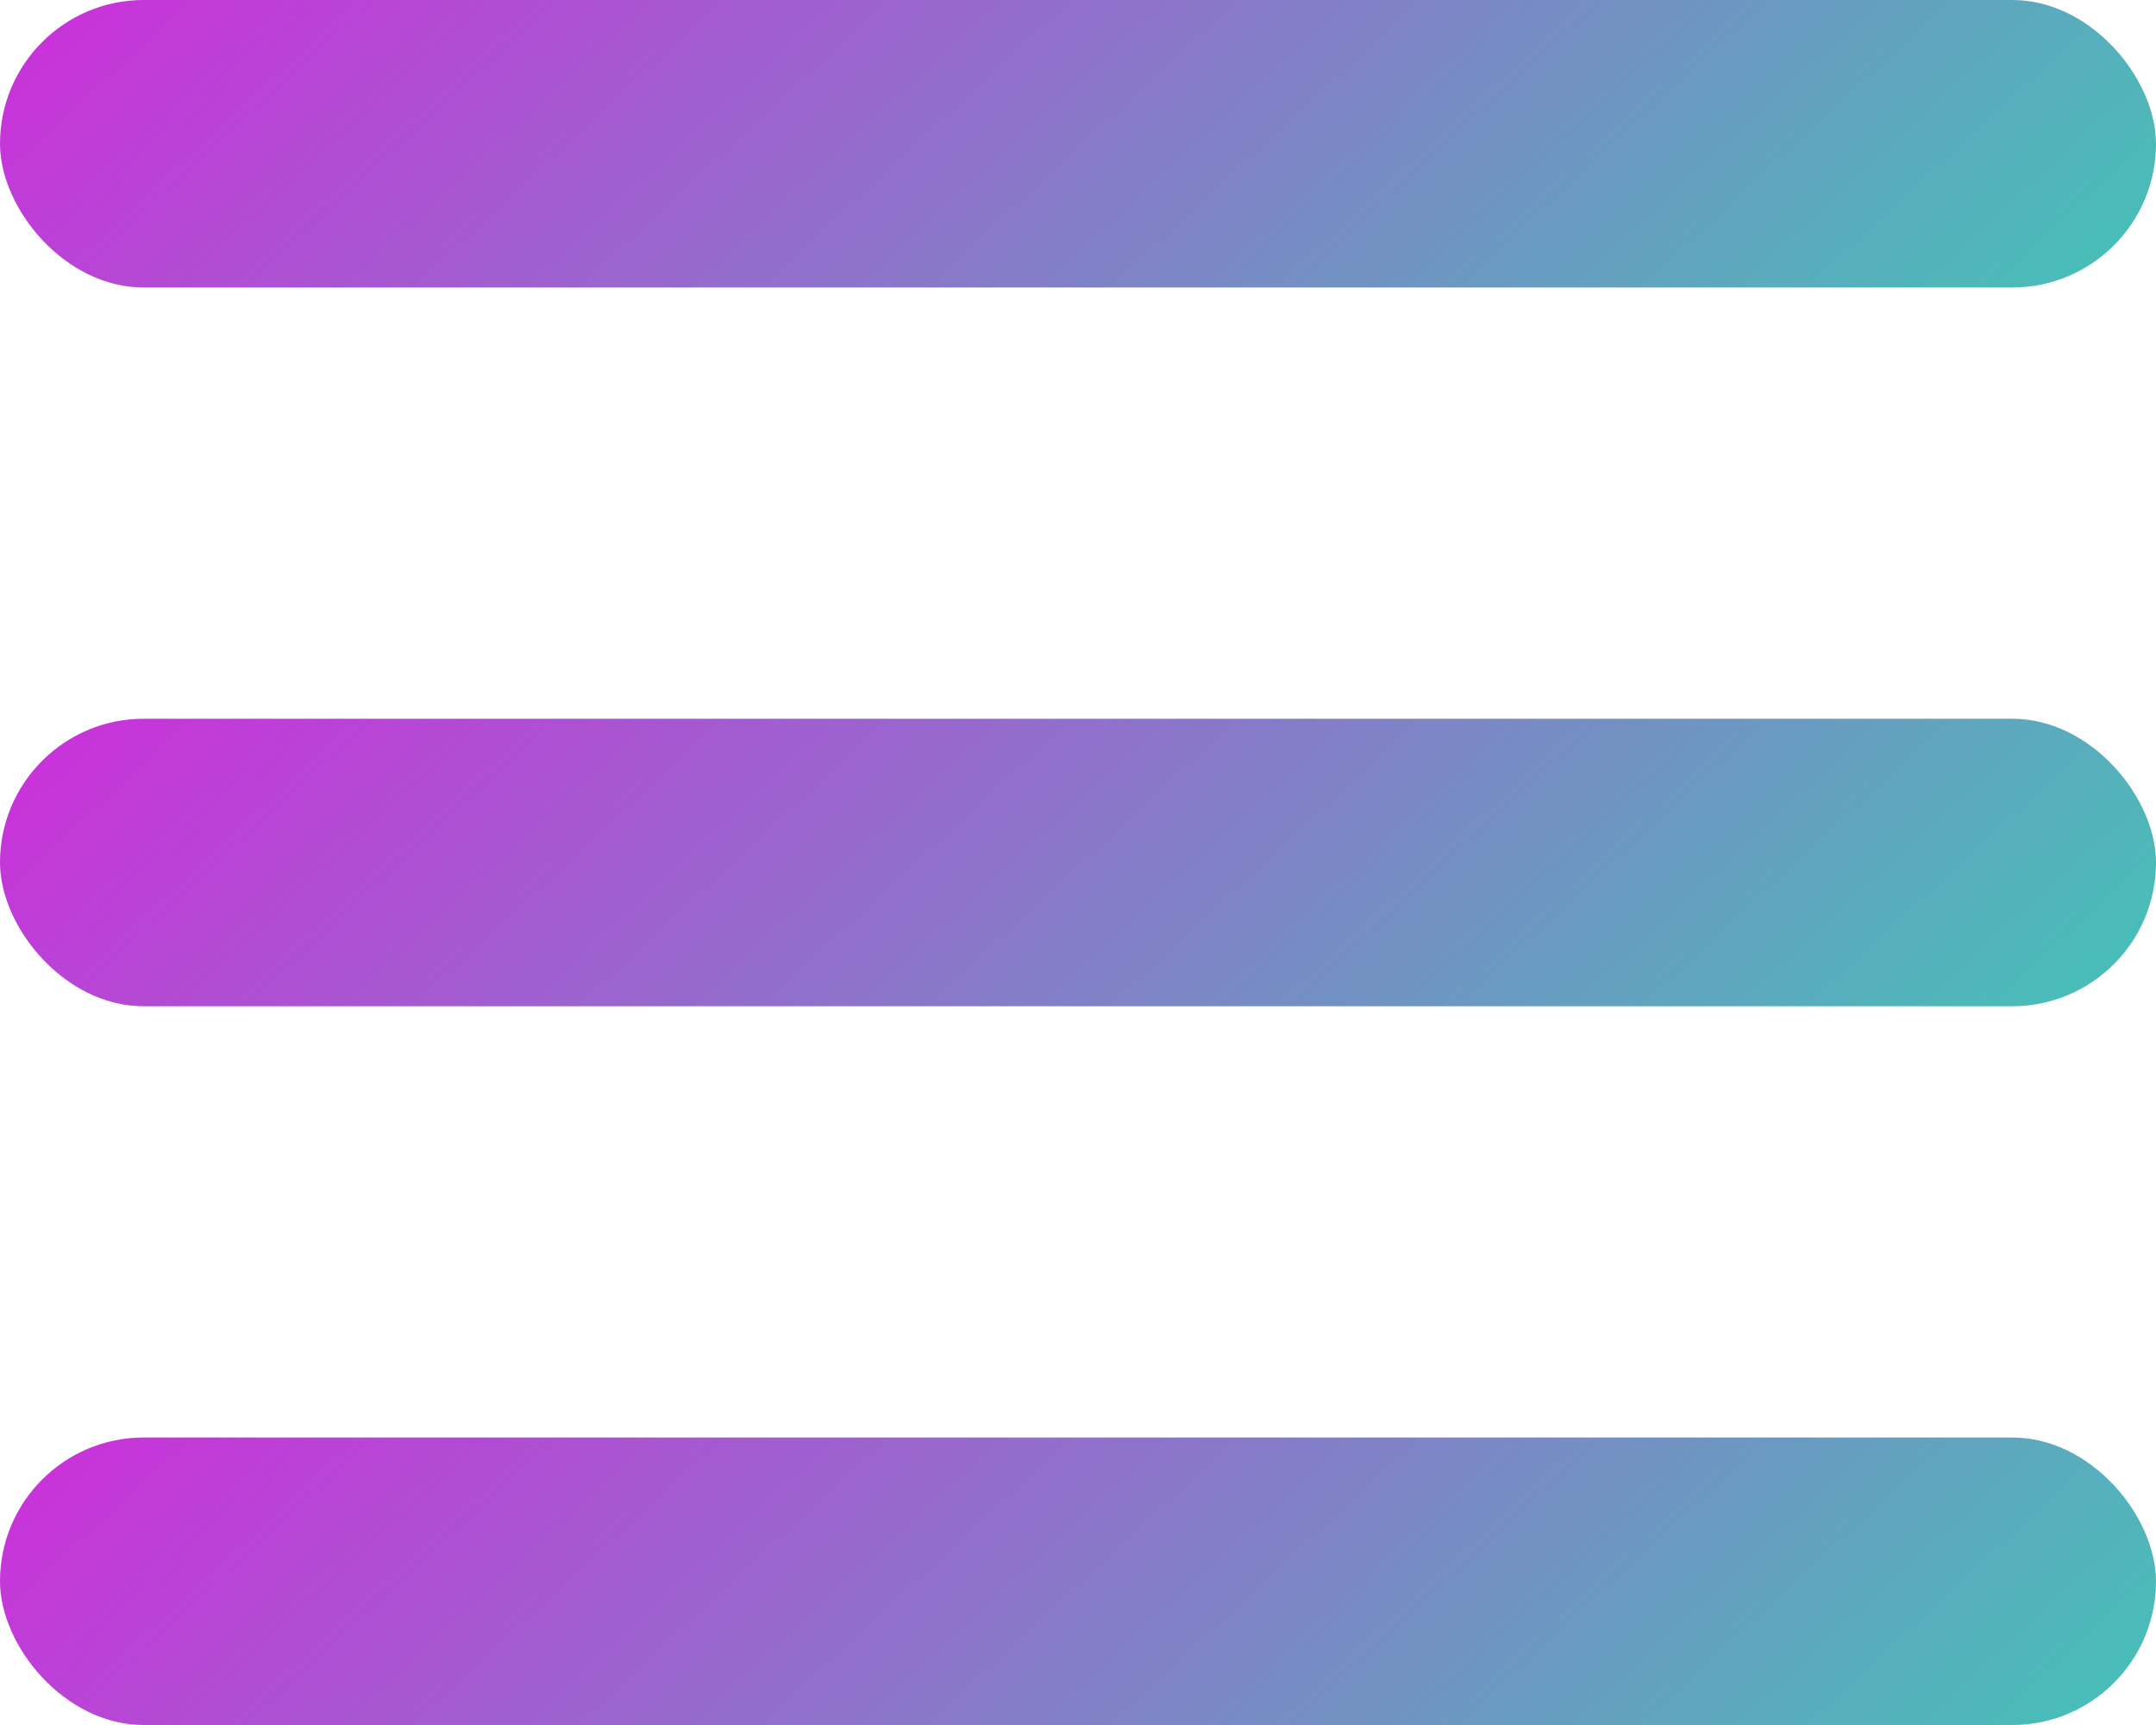 <svg width="30" height="24" viewBox="0 0 30 24" fill="none" xmlns="http://www.w3.org/2000/svg">
<rect width="30" height="4" rx="2" fill="url(#paint0_linear)"/>
<rect y="10" width="30" height="4" rx="2" fill="url(#paint1_linear)"/>
<rect y="20" width="30" height="4" rx="2" fill="url(#paint2_linear)"/>
<defs>
<linearGradient id="paint0_linear" x1="0" y1="0" x2="18.404" y2="19.906" gradientUnits="userSpaceOnUse">
<stop stop-color="#CD2EDB"/>
<stop offset="1" stop-color="#2EDBB1"/>
</linearGradient>
<linearGradient id="paint1_linear" x1="0" y1="10" x2="18.404" y2="29.906" gradientUnits="userSpaceOnUse">
<stop stop-color="#CD2EDB"/>
<stop offset="1" stop-color="#2EDBB1"/>
</linearGradient>
<linearGradient id="paint2_linear" x1="0" y1="20" x2="18.404" y2="39.906" gradientUnits="userSpaceOnUse">
<stop stop-color="#CD2EDB"/>
<stop offset="1" stop-color="#2EDBB1"/>
</linearGradient>
</defs>
</svg>
